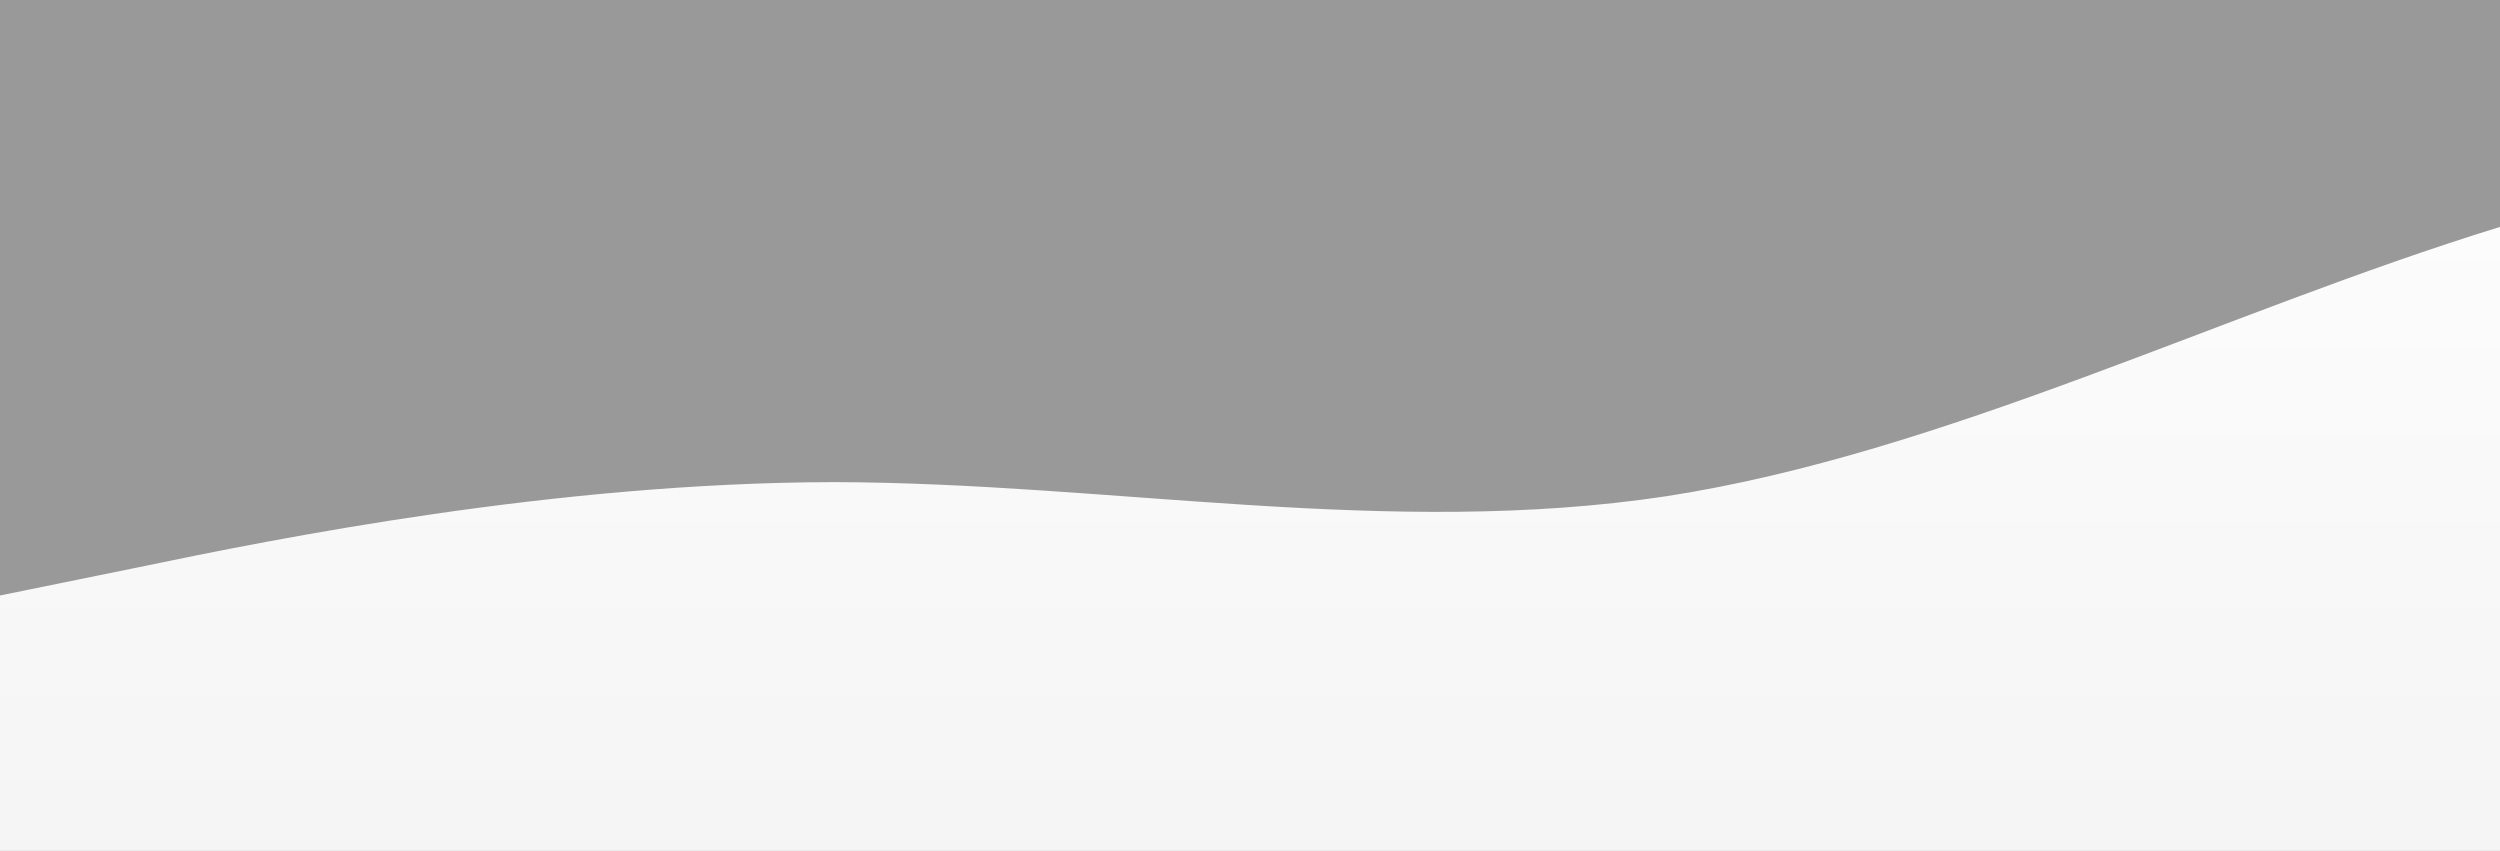 <?xml version="1.0" standalone="no"?>
<svg xmlns:xlink="http://www.w3.org/1999/xlink" id="wave" style="transform:rotate(0deg); transition: 0.3s; opacity: 0.5;" viewBox="0 0 1440 490" version="1.1" xmlns="http://www.w3.org/2000/svg"><rect x="0" y="0" width="1440" height="490" fill="#333333" stroke="none"/><defs><linearGradient id="sw-gradient-0" x1="0" x2="0" y1="1" y2="0"><stop stop-color="rgba(234.964, 234.964, 234.964, 1)" offset="0%"/><stop stop-color="rgba(253.179, 253.179, 253.179, 1)" offset="100%"/></linearGradient></defs><path style="transform:translate(0, 0px); opacity:1" fill="url(#sw-gradient-0)" d="M0,343L80,326.7C160,310,320,278,480,277.7C640,278,800,310,960,285.8C1120,261,1280,180,1440,130.7C1600,82,1760,65,1920,57.2C2080,49,2240,49,2400,98C2560,147,2720,245,2880,253.2C3040,261,3200,180,3360,147C3520,114,3680,131,3840,138.8C4000,147,4160,147,4320,187.8C4480,229,4640,310,4800,343C4960,376,5120,359,5280,302.2C5440,245,5600,147,5760,106.2C5920,65,6080,82,6240,106.2C6400,131,6560,163,6720,179.7C6880,196,7040,196,7200,220.5C7360,245,7520,294,7680,326.7C7840,359,8000,376,8160,359.3C8320,343,8480,294,8640,236.8C8800,180,8960,114,9120,147C9280,180,9440,310,9600,310.3C9760,310,9920,180,10080,130.7C10240,82,10400,114,10560,106.2C10720,98,10880,49,11040,40.8C11200,33,11360,65,11440,81.7L11520,98L11520,490L11440,490C11360,490,11200,490,11040,490C10880,490,10720,490,10560,490C10400,490,10240,490,10080,490C9920,490,9760,490,9600,490C9440,490,9280,490,9120,490C8960,490,8800,490,8640,490C8480,490,8320,490,8160,490C8000,490,7840,490,7680,490C7520,490,7360,490,7200,490C7040,490,6880,490,6720,490C6560,490,6400,490,6240,490C6080,490,5920,490,5760,490C5600,490,5440,490,5280,490C5120,490,4960,490,4800,490C4640,490,4480,490,4320,490C4160,490,4000,490,3840,490C3680,490,3520,490,3360,490C3200,490,3040,490,2880,490C2720,490,2560,490,2400,490C2240,490,2080,490,1920,490C1760,490,1600,490,1440,490C1280,490,1120,490,960,490C800,490,640,490,480,490C320,490,160,490,80,490L0,490Z"/></svg>

